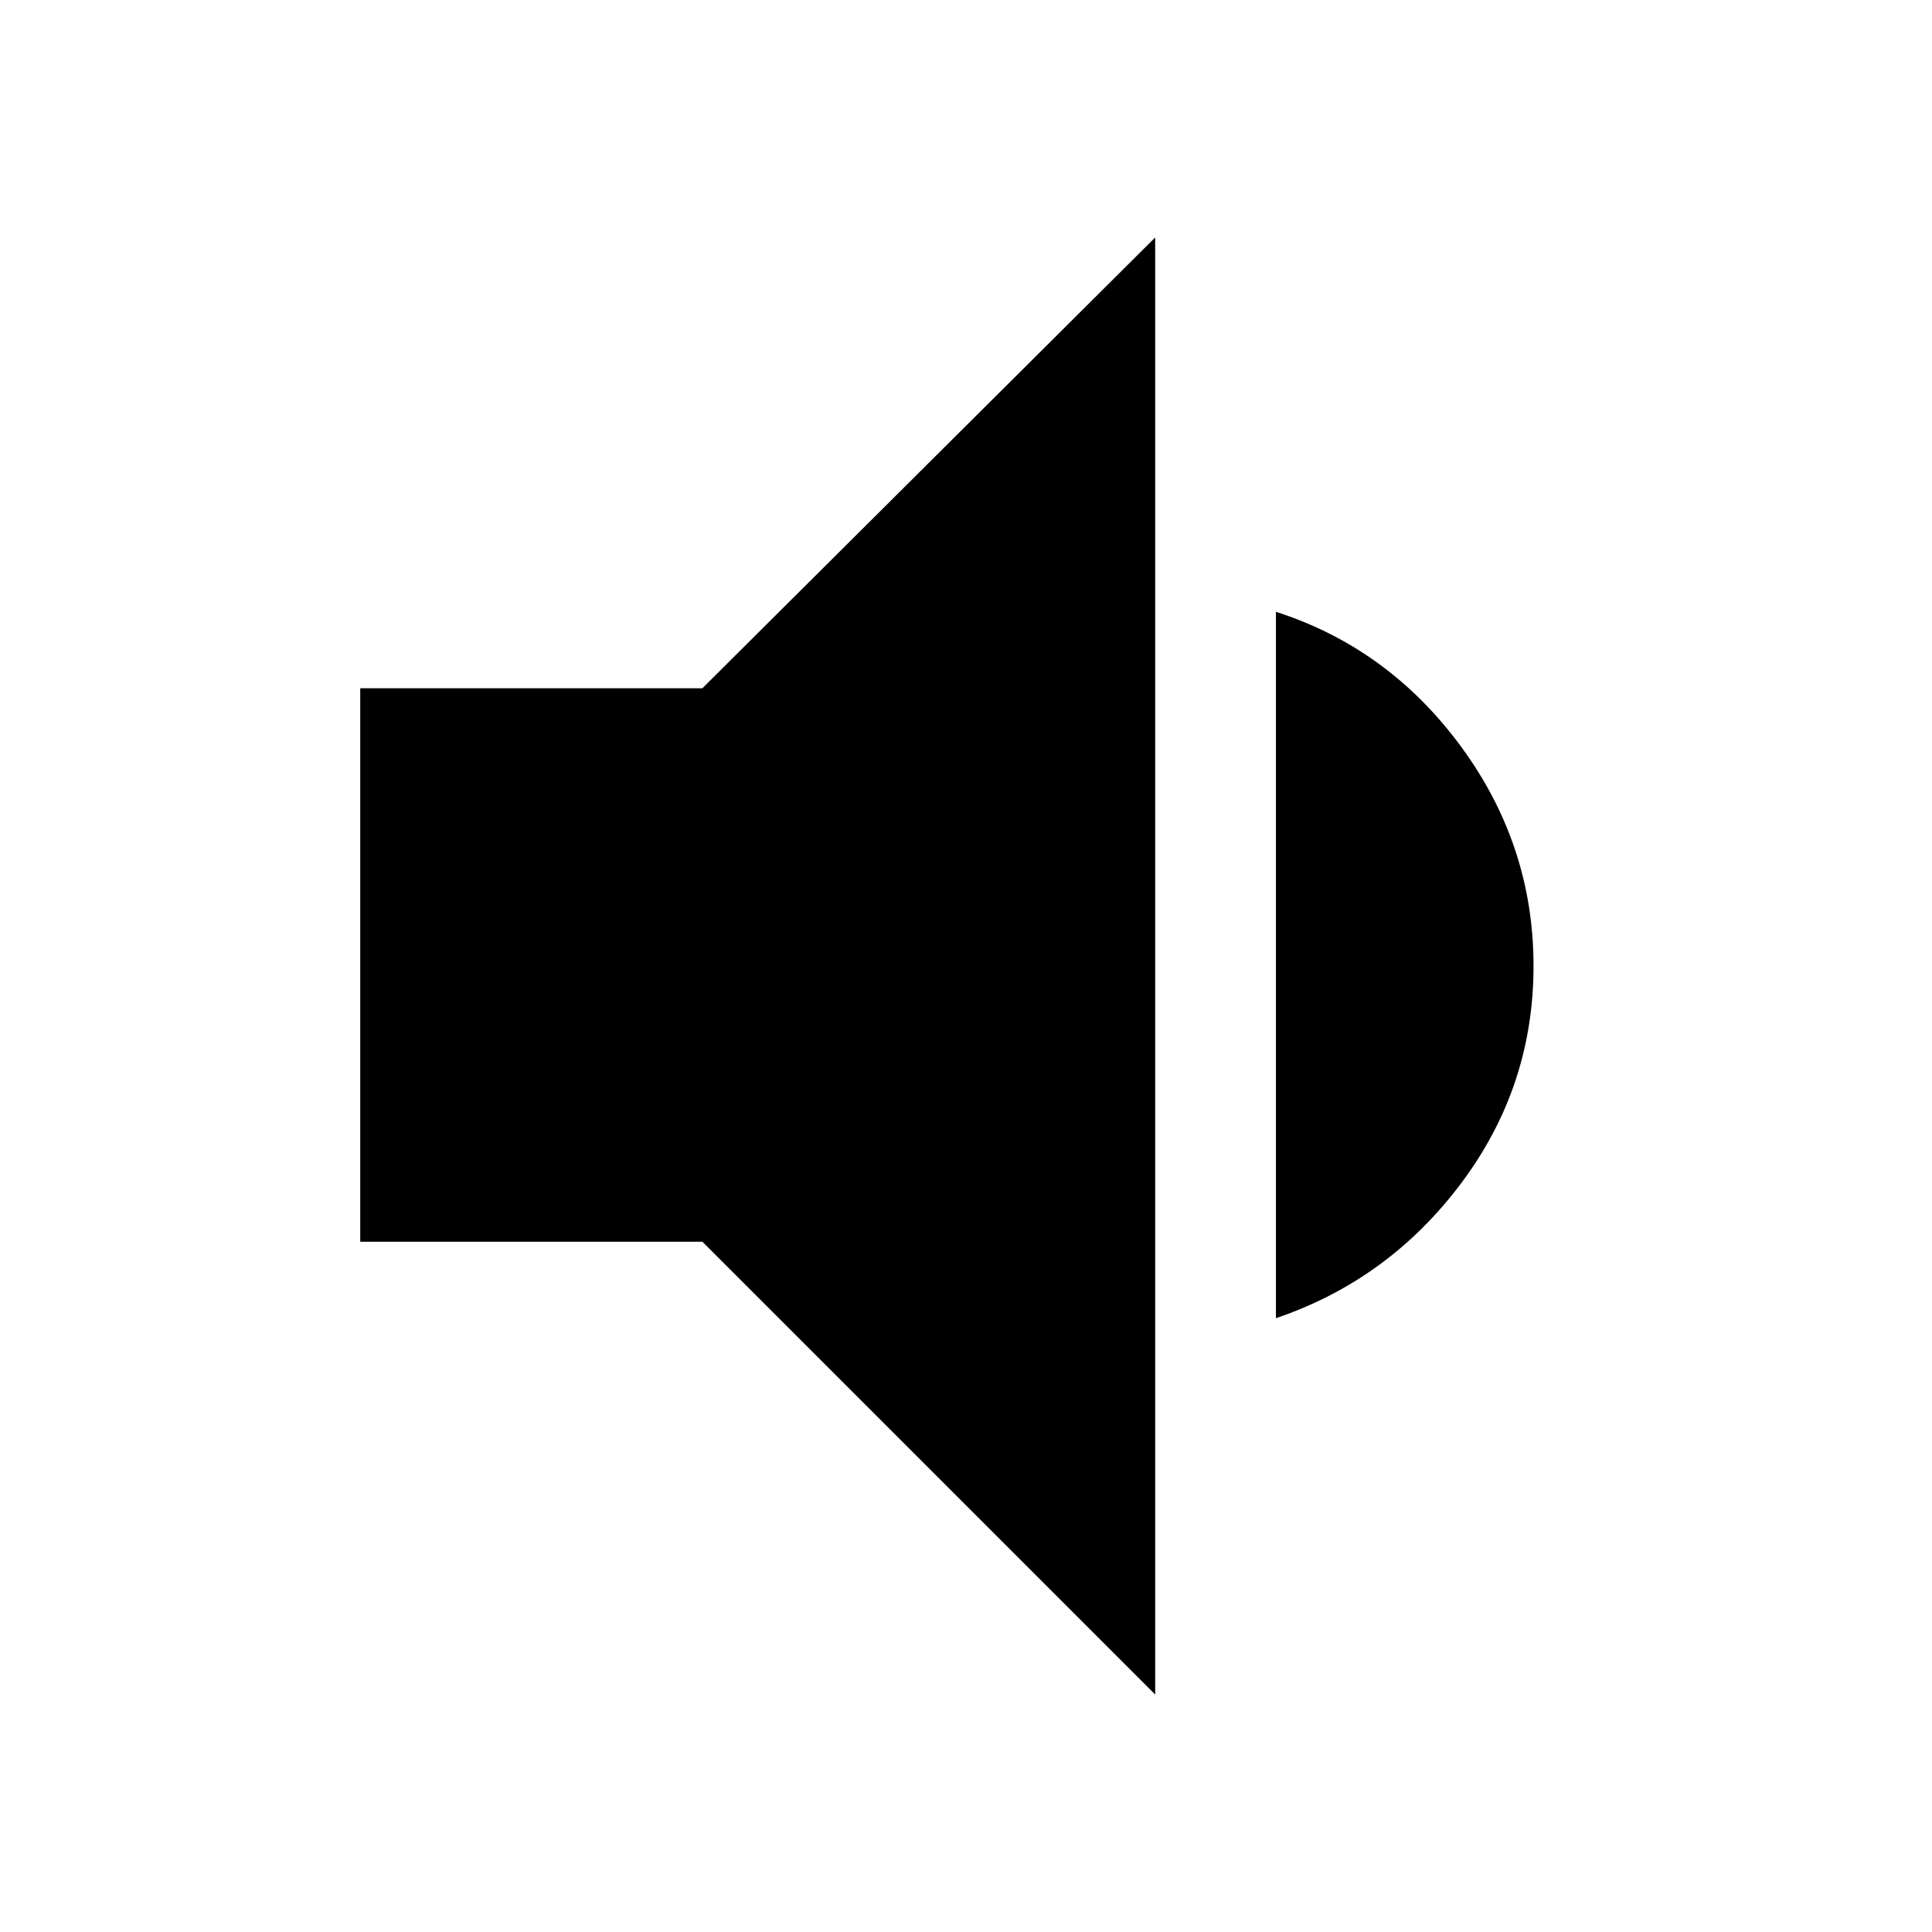 <svg xmlns="http://www.w3.org/2000/svg" height="48" width="48"><path d="M28.7 42.1 17.45 30.85H8.95V17.1H17.45L28.7 5.9ZM31.7 32.75V15.2Q34.5 16.1 36.3 18.55Q38.1 21 38.1 24Q38.1 27 36.3 29.4Q34.5 31.8 31.7 32.75Z"/></svg>